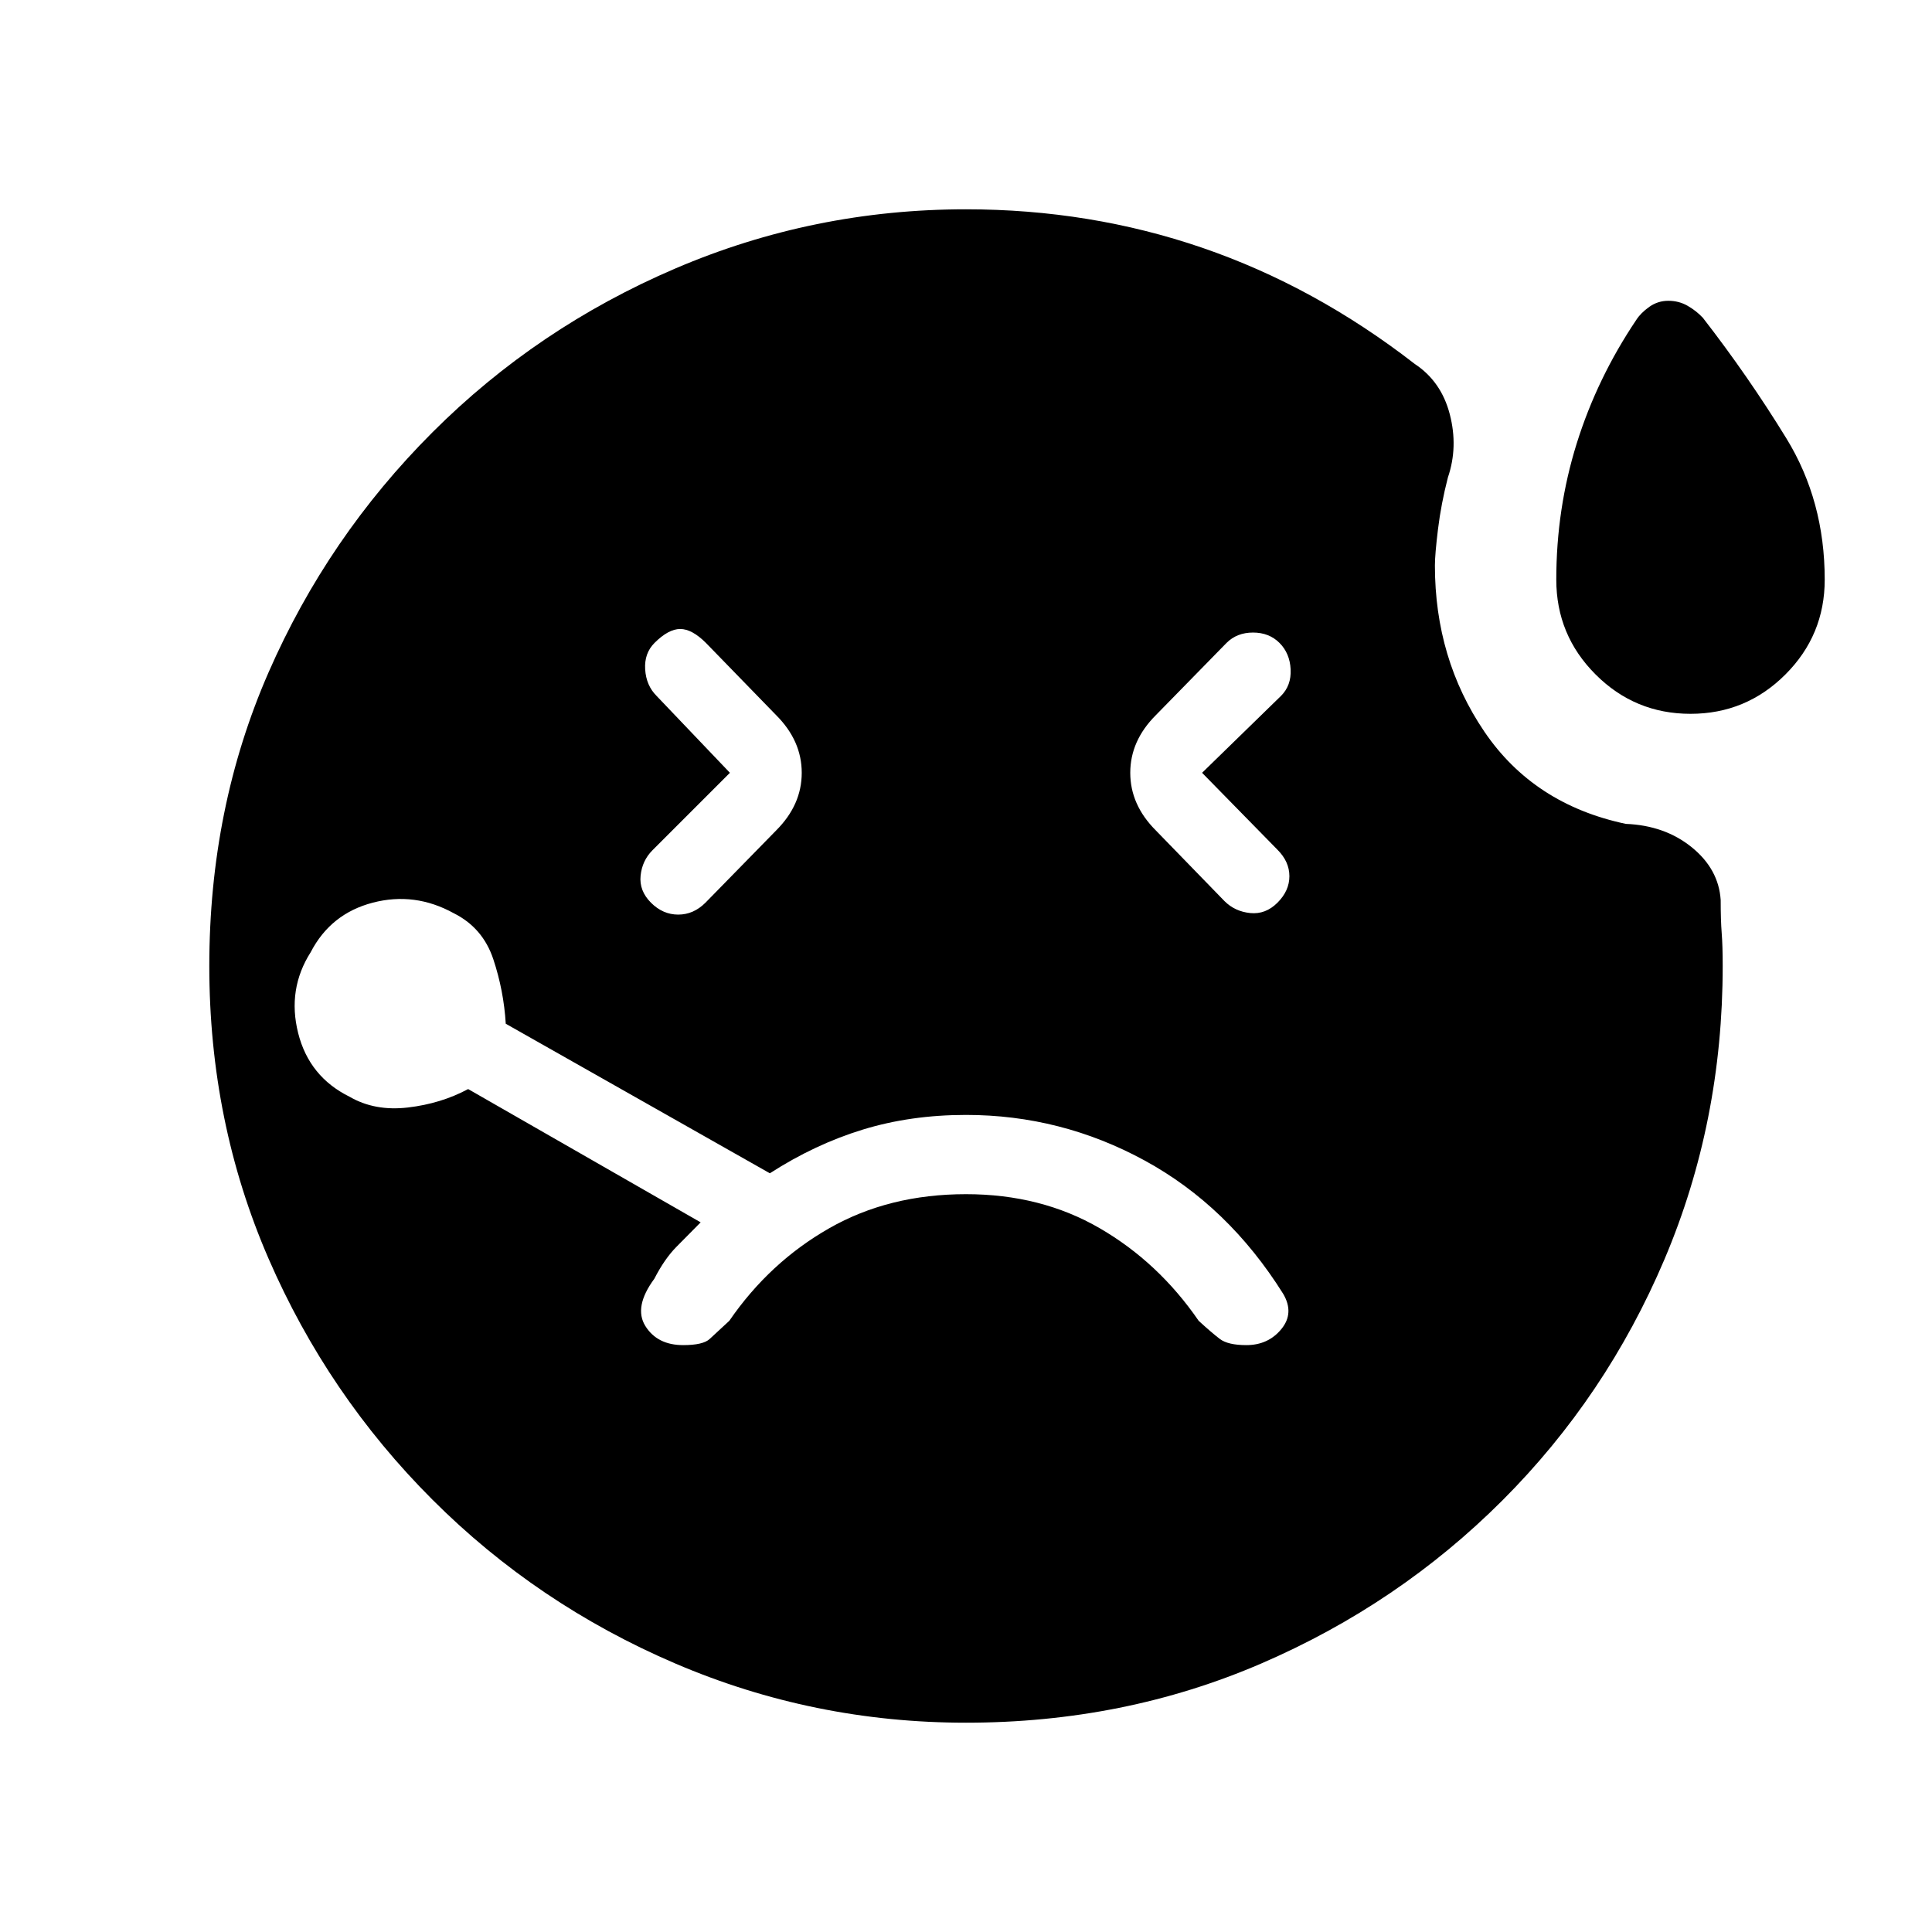 <svg xmlns="http://www.w3.org/2000/svg" height="20" viewBox="0 -960 960 960" width="20"><path d="m362.69-576-38.46 38.46q-5.15 5.16-5.92 12.66-.77 7.5 5.15 13.42t13.54 5.92q7.62 0 13.54-5.92l35.15-35.92q12.69-12.7 12.69-28.62 0-15.92-12.69-28.62l-34.92-35.92q-6.92-6.92-12.77-6.92t-12.77 6.92q-5.15 5.16-4.65 13.16t5.65 13.15L362.69-576ZM840-605.31q-27.62 0-47.15-19.54-19.54-19.53-19.54-47.15 0-35.15 10.15-67.65 10.16-32.5 29.62-61.43 2.23-3.46 6.46-6.46t9.46-3q5.23 0 9.58 2.5 4.34 2.5 7.57 5.96 22.47 28.93 41.5 59.93 19.04 31 19.04 70.15 0 27.62-19.54 47.15-19.53 19.54-47.15 19.54ZM597.31-576l39.23-38.23q5.15-5.15 4.77-13.15-.39-8-5.54-13.16-5.15-5.15-13.15-5.15t-13.16 5.15l-35.15 35.92q-12.69 12.7-12.69 28.62 0 15.92 12.69 28.62l34.15 35.15q5.16 5.15 12.77 5.92 7.62.77 13.54-5.15 5.92-5.92 5.92-13.16 0-7.23-5.92-13.15L597.31-576ZM480-104q-75.77 0-144.46-29.42-68.69-29.43-120.69-81.43-52-52-81.43-119.8Q104-402.46 104-480q0-78.54 29.42-145.85 29.43-67.3 81.43-119.3 52-52 120.69-81.43Q404.23-856 480-856q61.69 0 117.5 19.15 55.81 19.16 105.5 57.7 13.15 8.69 17.38 24.96 4.24 16.27-.92 31.42-3.38 13.08-4.92 25.65Q713-684.54 713-679q0 46.31 24.54 82.5t70.31 45.88q19.38.77 32.77 11.62Q854-528.15 855-512.77q0 10.08.5 16.39.5 6.3.5 16.38 0 77.54-28.92 145.73-28.93 68.19-80.54 119.81-51.62 51.61-119.81 81.04Q558.54-104 480-104ZM339.46-291.62q9.92 0 13.19-3.07 3.27-3.08 9.73-9 20-29.08 49.66-46 29.65-16.93 67.96-16.93 37.31 0 66.46 16.93 29.16 16.92 49.16 46 6.46 5.92 10.5 9 4.03 3.07 13.19 3.07 10.84 0 17.38-7.96 6.54-7.96.93-17.5-27.31-43.61-68.85-66.27Q527.23-406 480-406q-27.54 0-51.35 7.31-23.8 7.31-46.11 21.69l-131.23-74.31q-1-16.46-6.19-32.07-5.2-15.62-19.66-22.85-19.38-10.69-40.27-5.23-20.88 5.46-30.81 24.61-11.69 18.39-6.23 40.16 5.47 21.77 25.62 31.69 12.46 7.23 28.92 5.31 16.46-1.93 29.93-9.16l115.53 66.23q-6.23 6.24-12.11 12.24-5.89 6-10.89 15.76-10.38 14.08-4.46 23.54 5.93 9.46 18.77 9.46Z"/></svg>